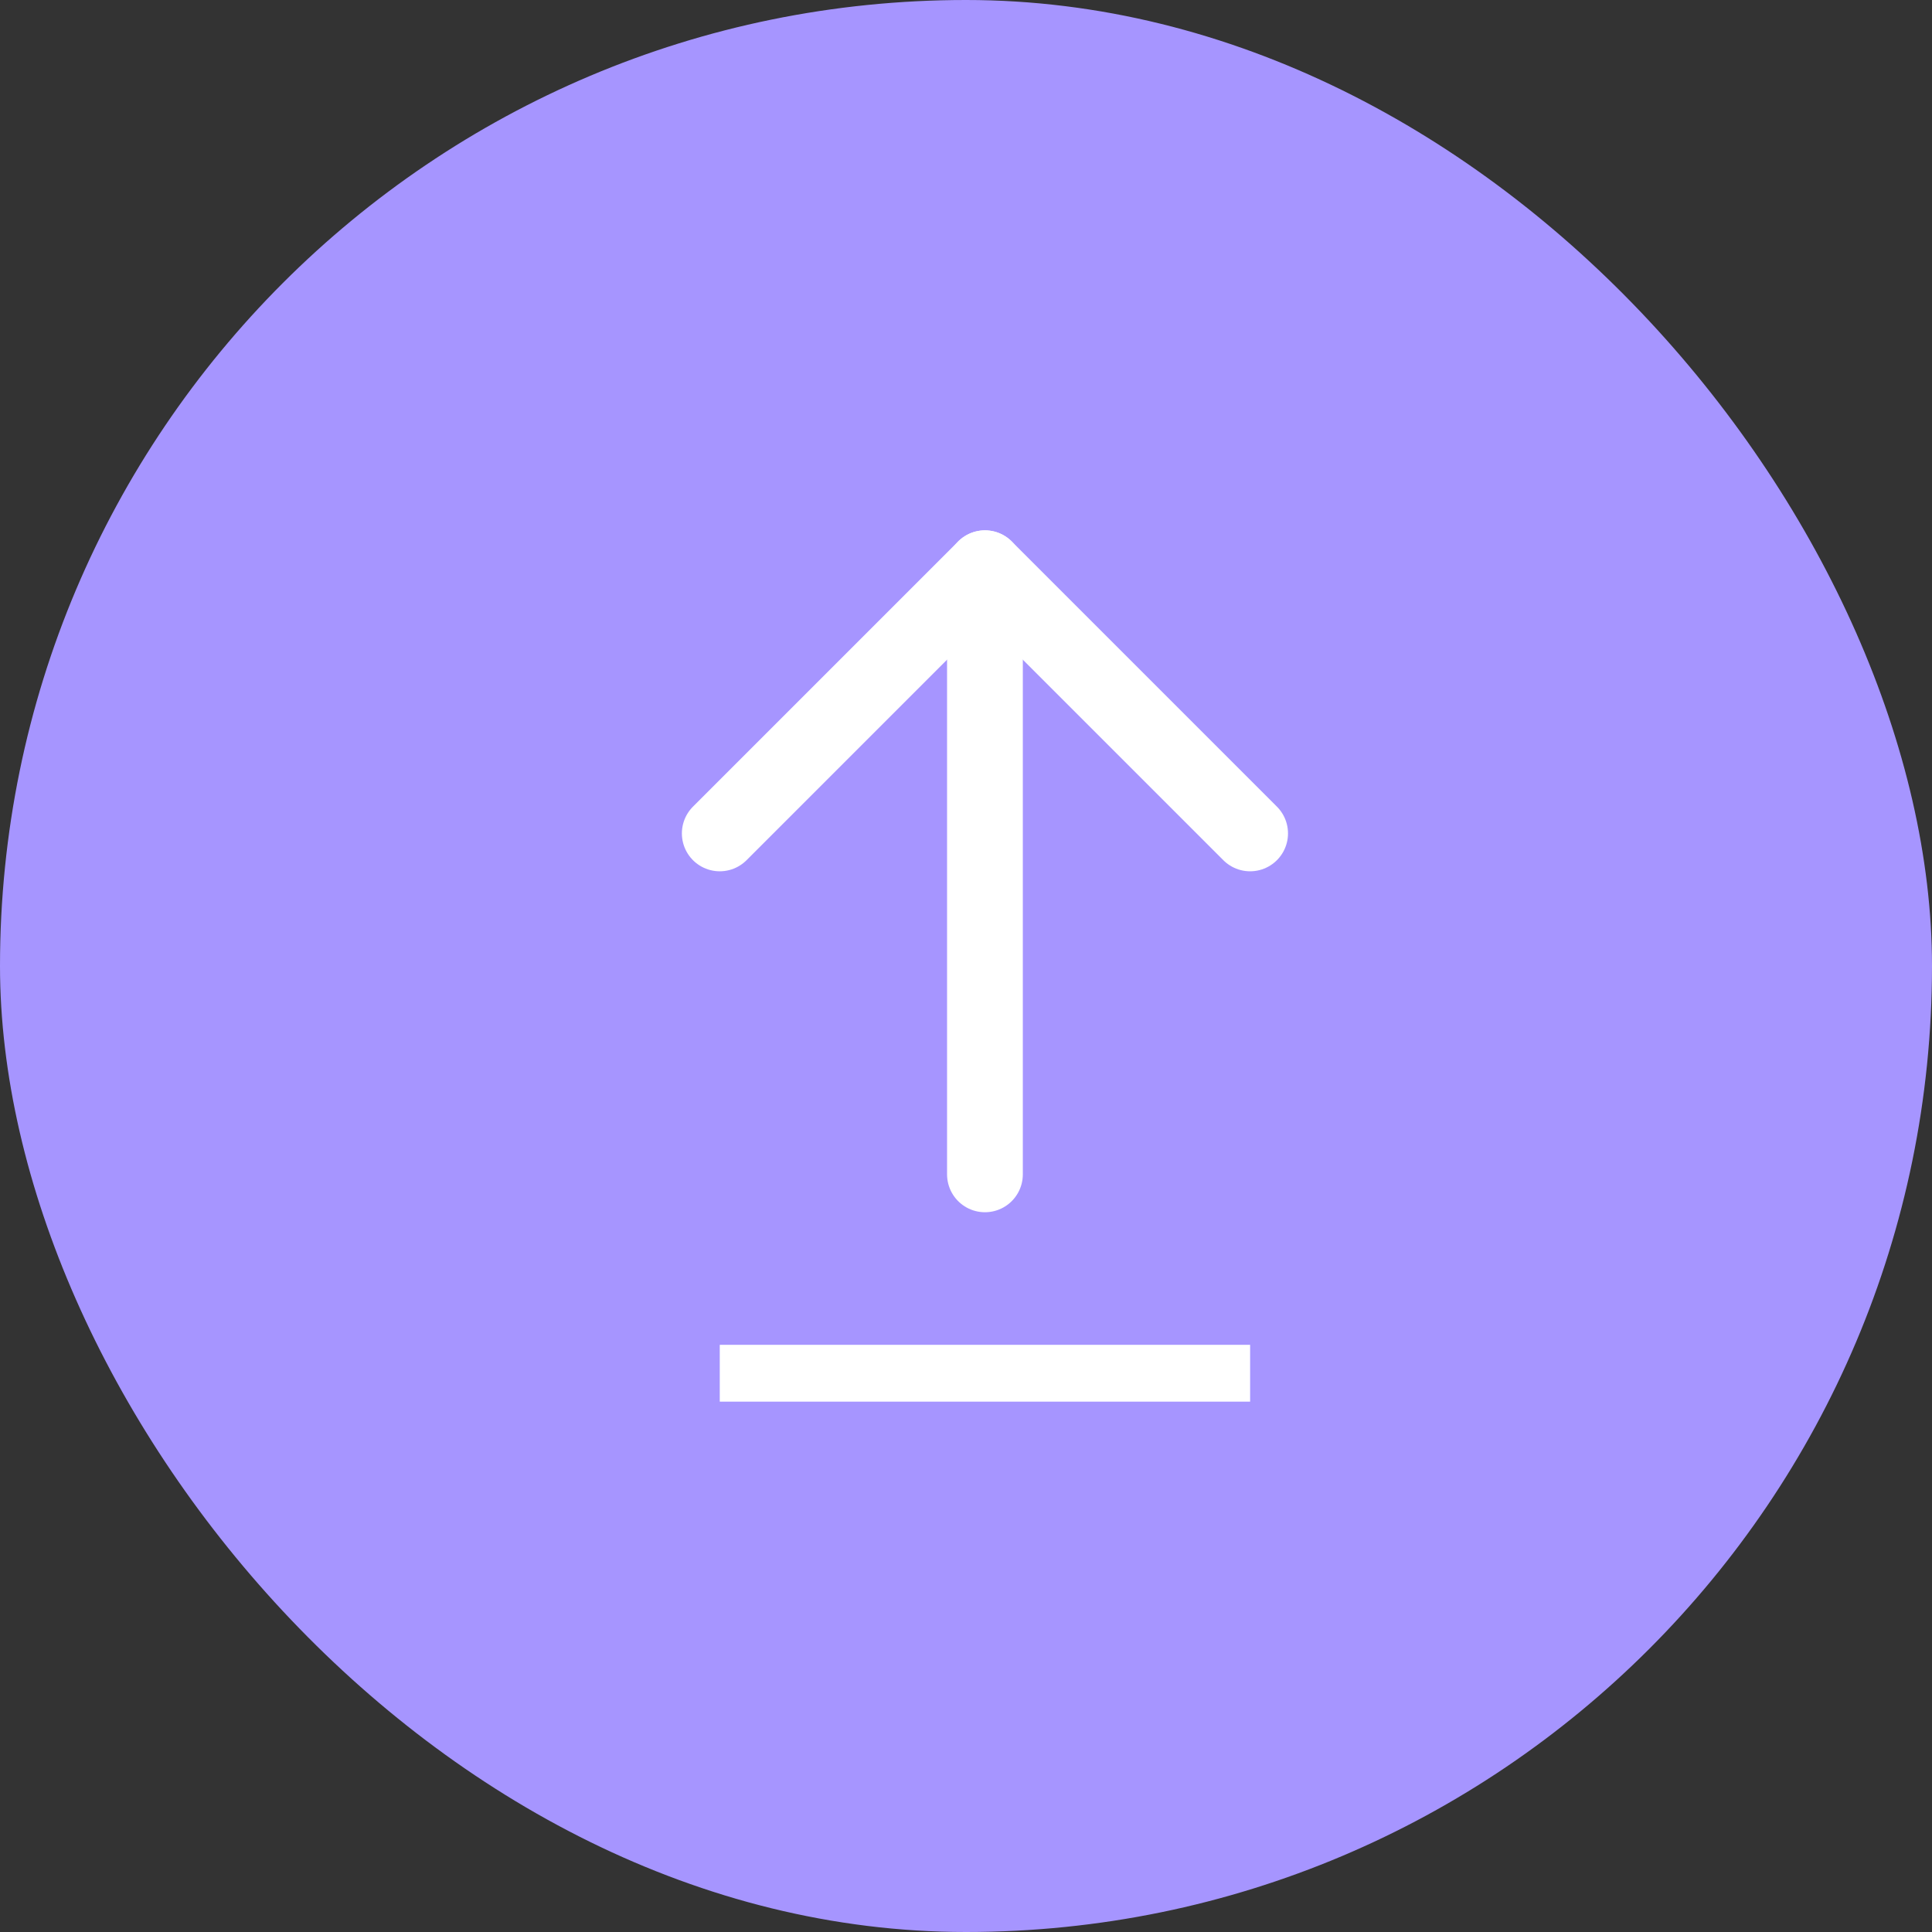 <svg width="51" height="51" viewBox="0 0 51 51" fill="none" xmlns="http://www.w3.org/2000/svg">
<rect x="0" y="0" width="51" height="51" fill="#333333" stroke="none"/>
<rect width="51" height="51" rx="25.5" fill="#A695FF"/>
<path d="M26 15L26 31" stroke="white" stroke-width="2" stroke-linecap="round" stroke-linejoin="round"/>
<path d="M33 22L26 15L19 22" stroke="white" stroke-width="2" stroke-linecap="round" stroke-linejoin="round"/>
<line x1="19" y1="36.25" x2="33" y2="36.25" stroke="white" stroke-width="1.5"/>
</svg>

